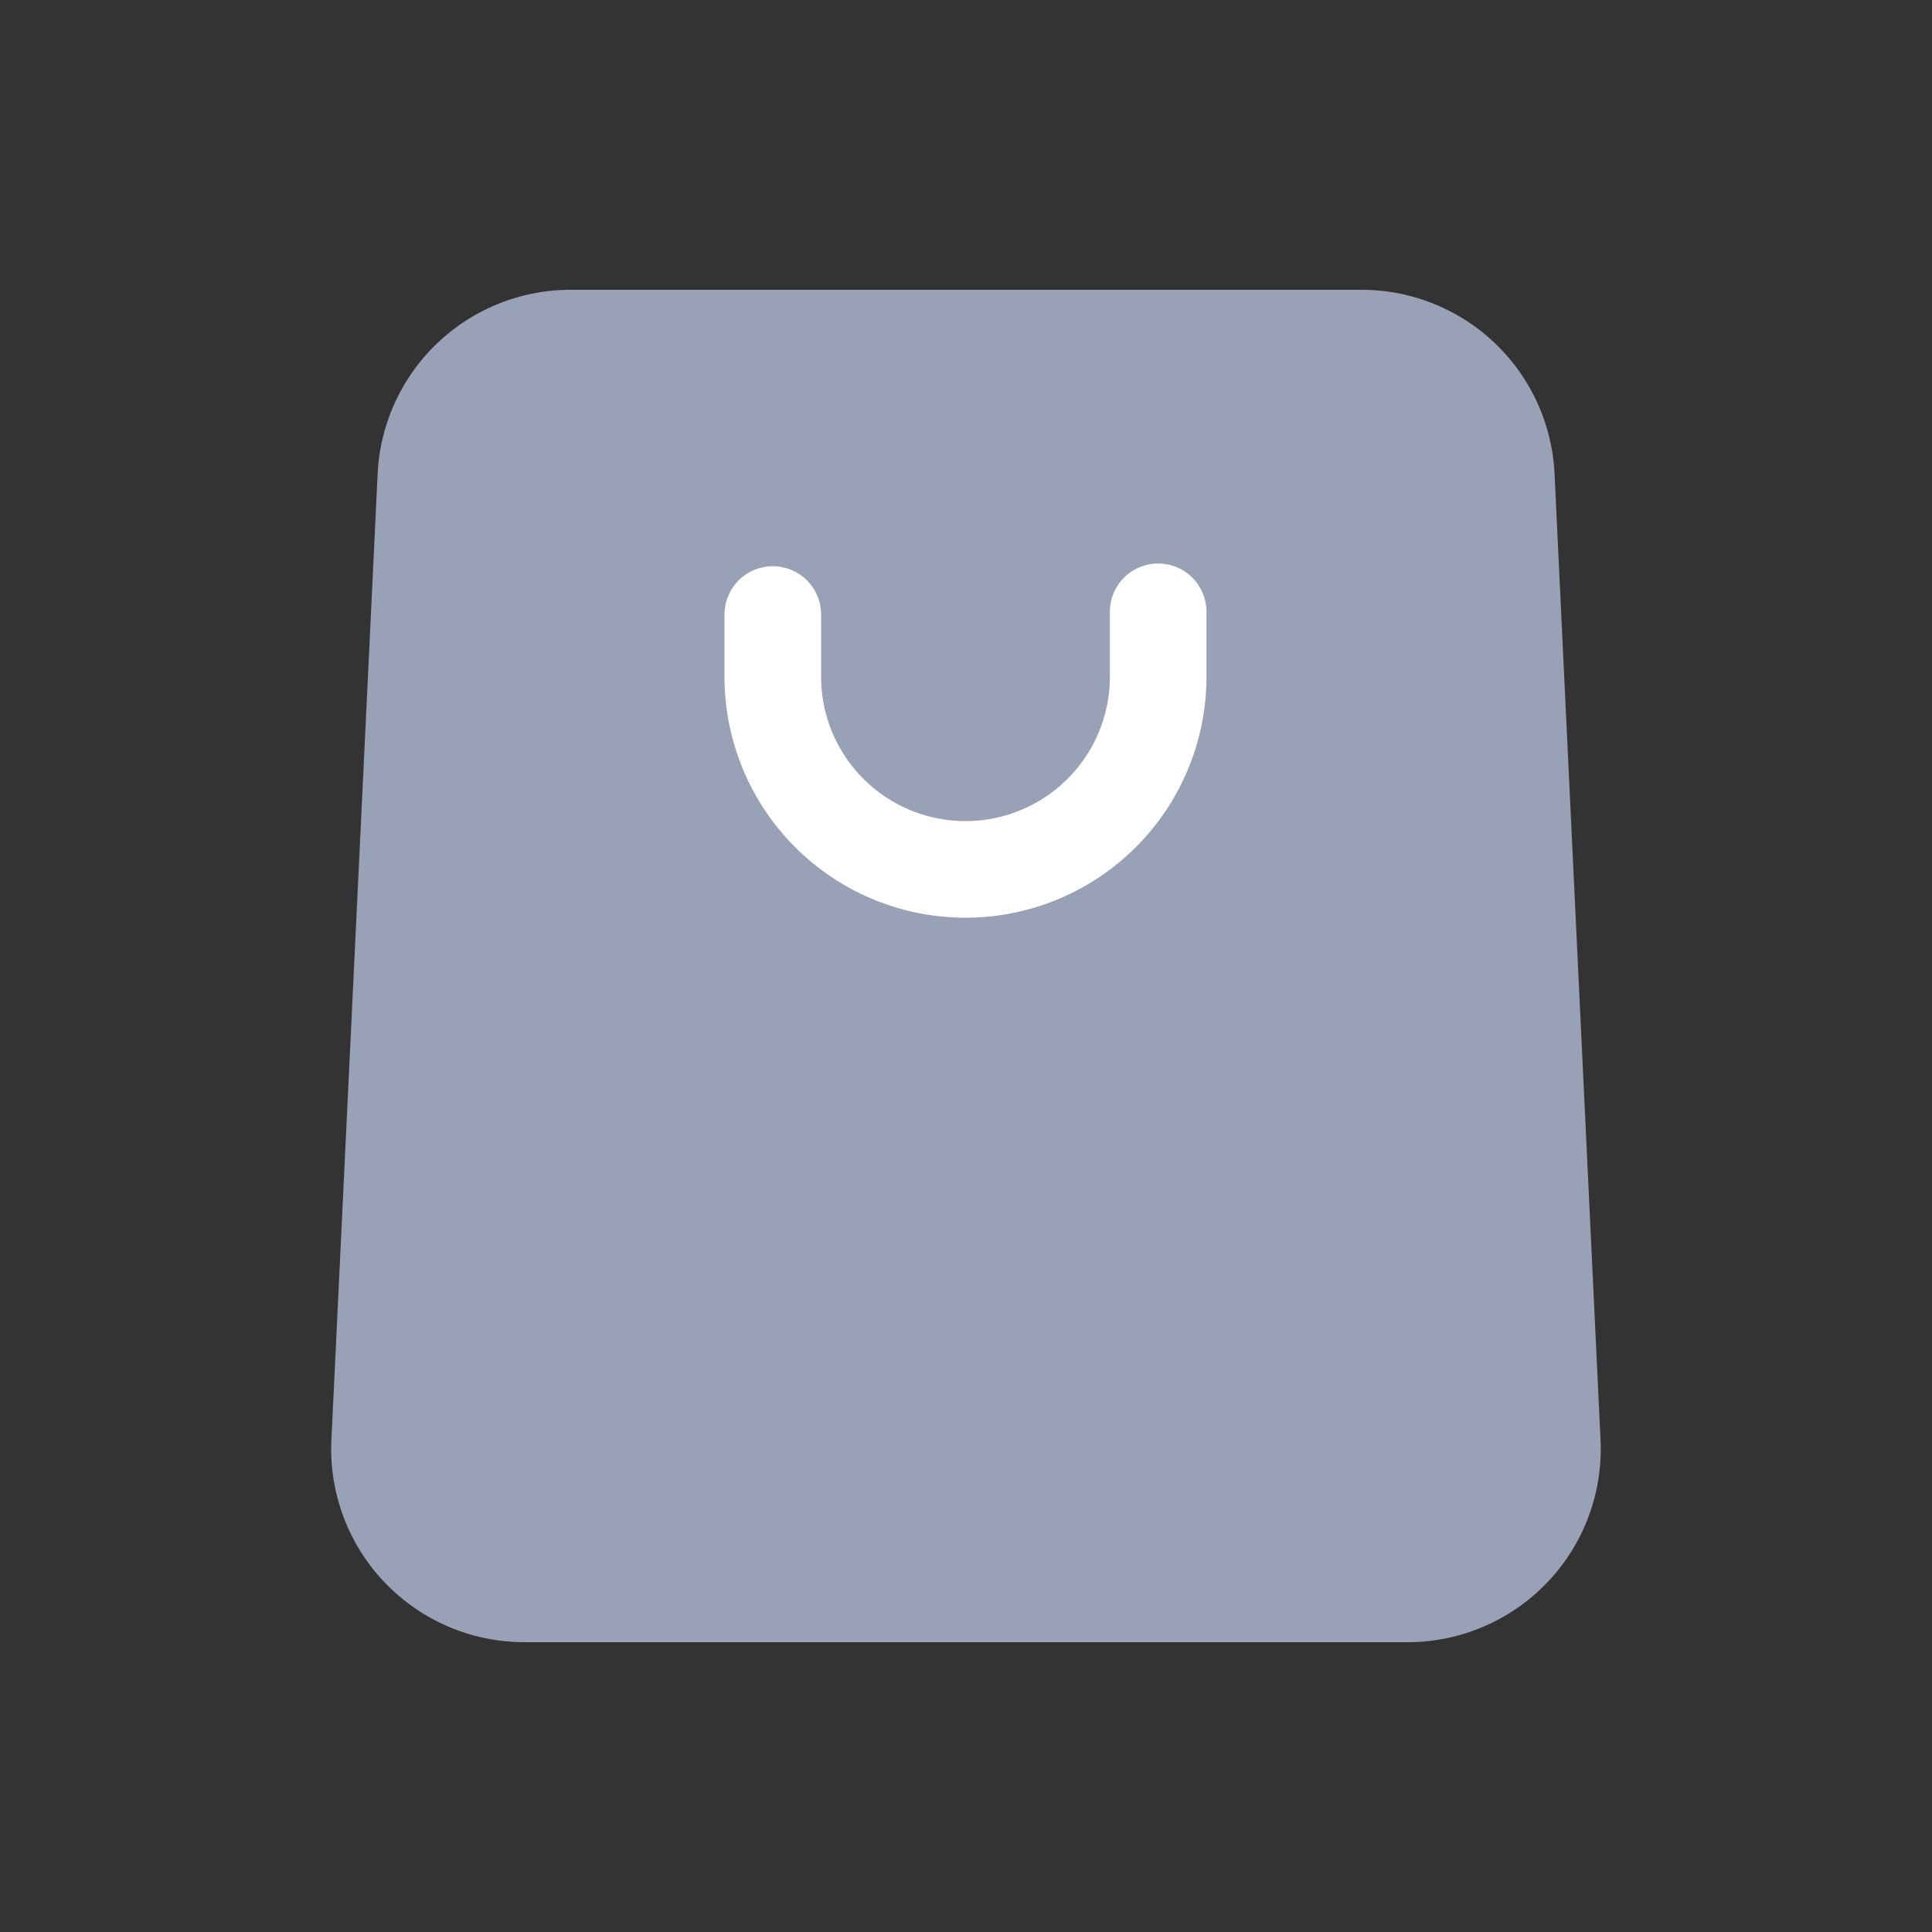 <svg id="layout_LayoutBottomNavigation_Main_Element_today_selected-gift" data-name="layout/LayoutBottomNavigation/Main/Element/today_selected-gift" xmlns="http://www.w3.org/2000/svg" width="30" height="30" viewBox="0 0 30 30">
  <rect x="0" y="0" width="30" height="30" fill="#333333" stroke="none"/>
  <g id="Rectangle_Copy_3" data-name="Rectangle Copy 3" fill="rgba(255,0,0,0.2)" stroke="rgba(0,0,0,0.1)" stroke-miterlimit="10" stroke-width="4" opacity="0">
    <rect width="30" height="30" stroke="none"/>
    <rect x="2" y="2" width="26" height="26" fill="none"/>
  </g>
  <path id="Rectangle" d="M.864,2.857A3,3,0,0,1,3.861,0H16.139a3,3,0,0,1,3,2.857l.714,15a3,3,0,0,1-3,3.143H3.146a3,3,0,0,1-3-3.143Z" transform="translate(5 4.5)" fill="#98a1b5"/>
  <path id="Path" d="M5.984,0V1.008A2.992,2.992,0,0,1,0,1.008V.043" transform="translate(12 9.5)" fill="none" stroke="#fff" stroke-linecap="round" stroke-miterlimit="10" stroke-width="1.5"/>
</svg>
